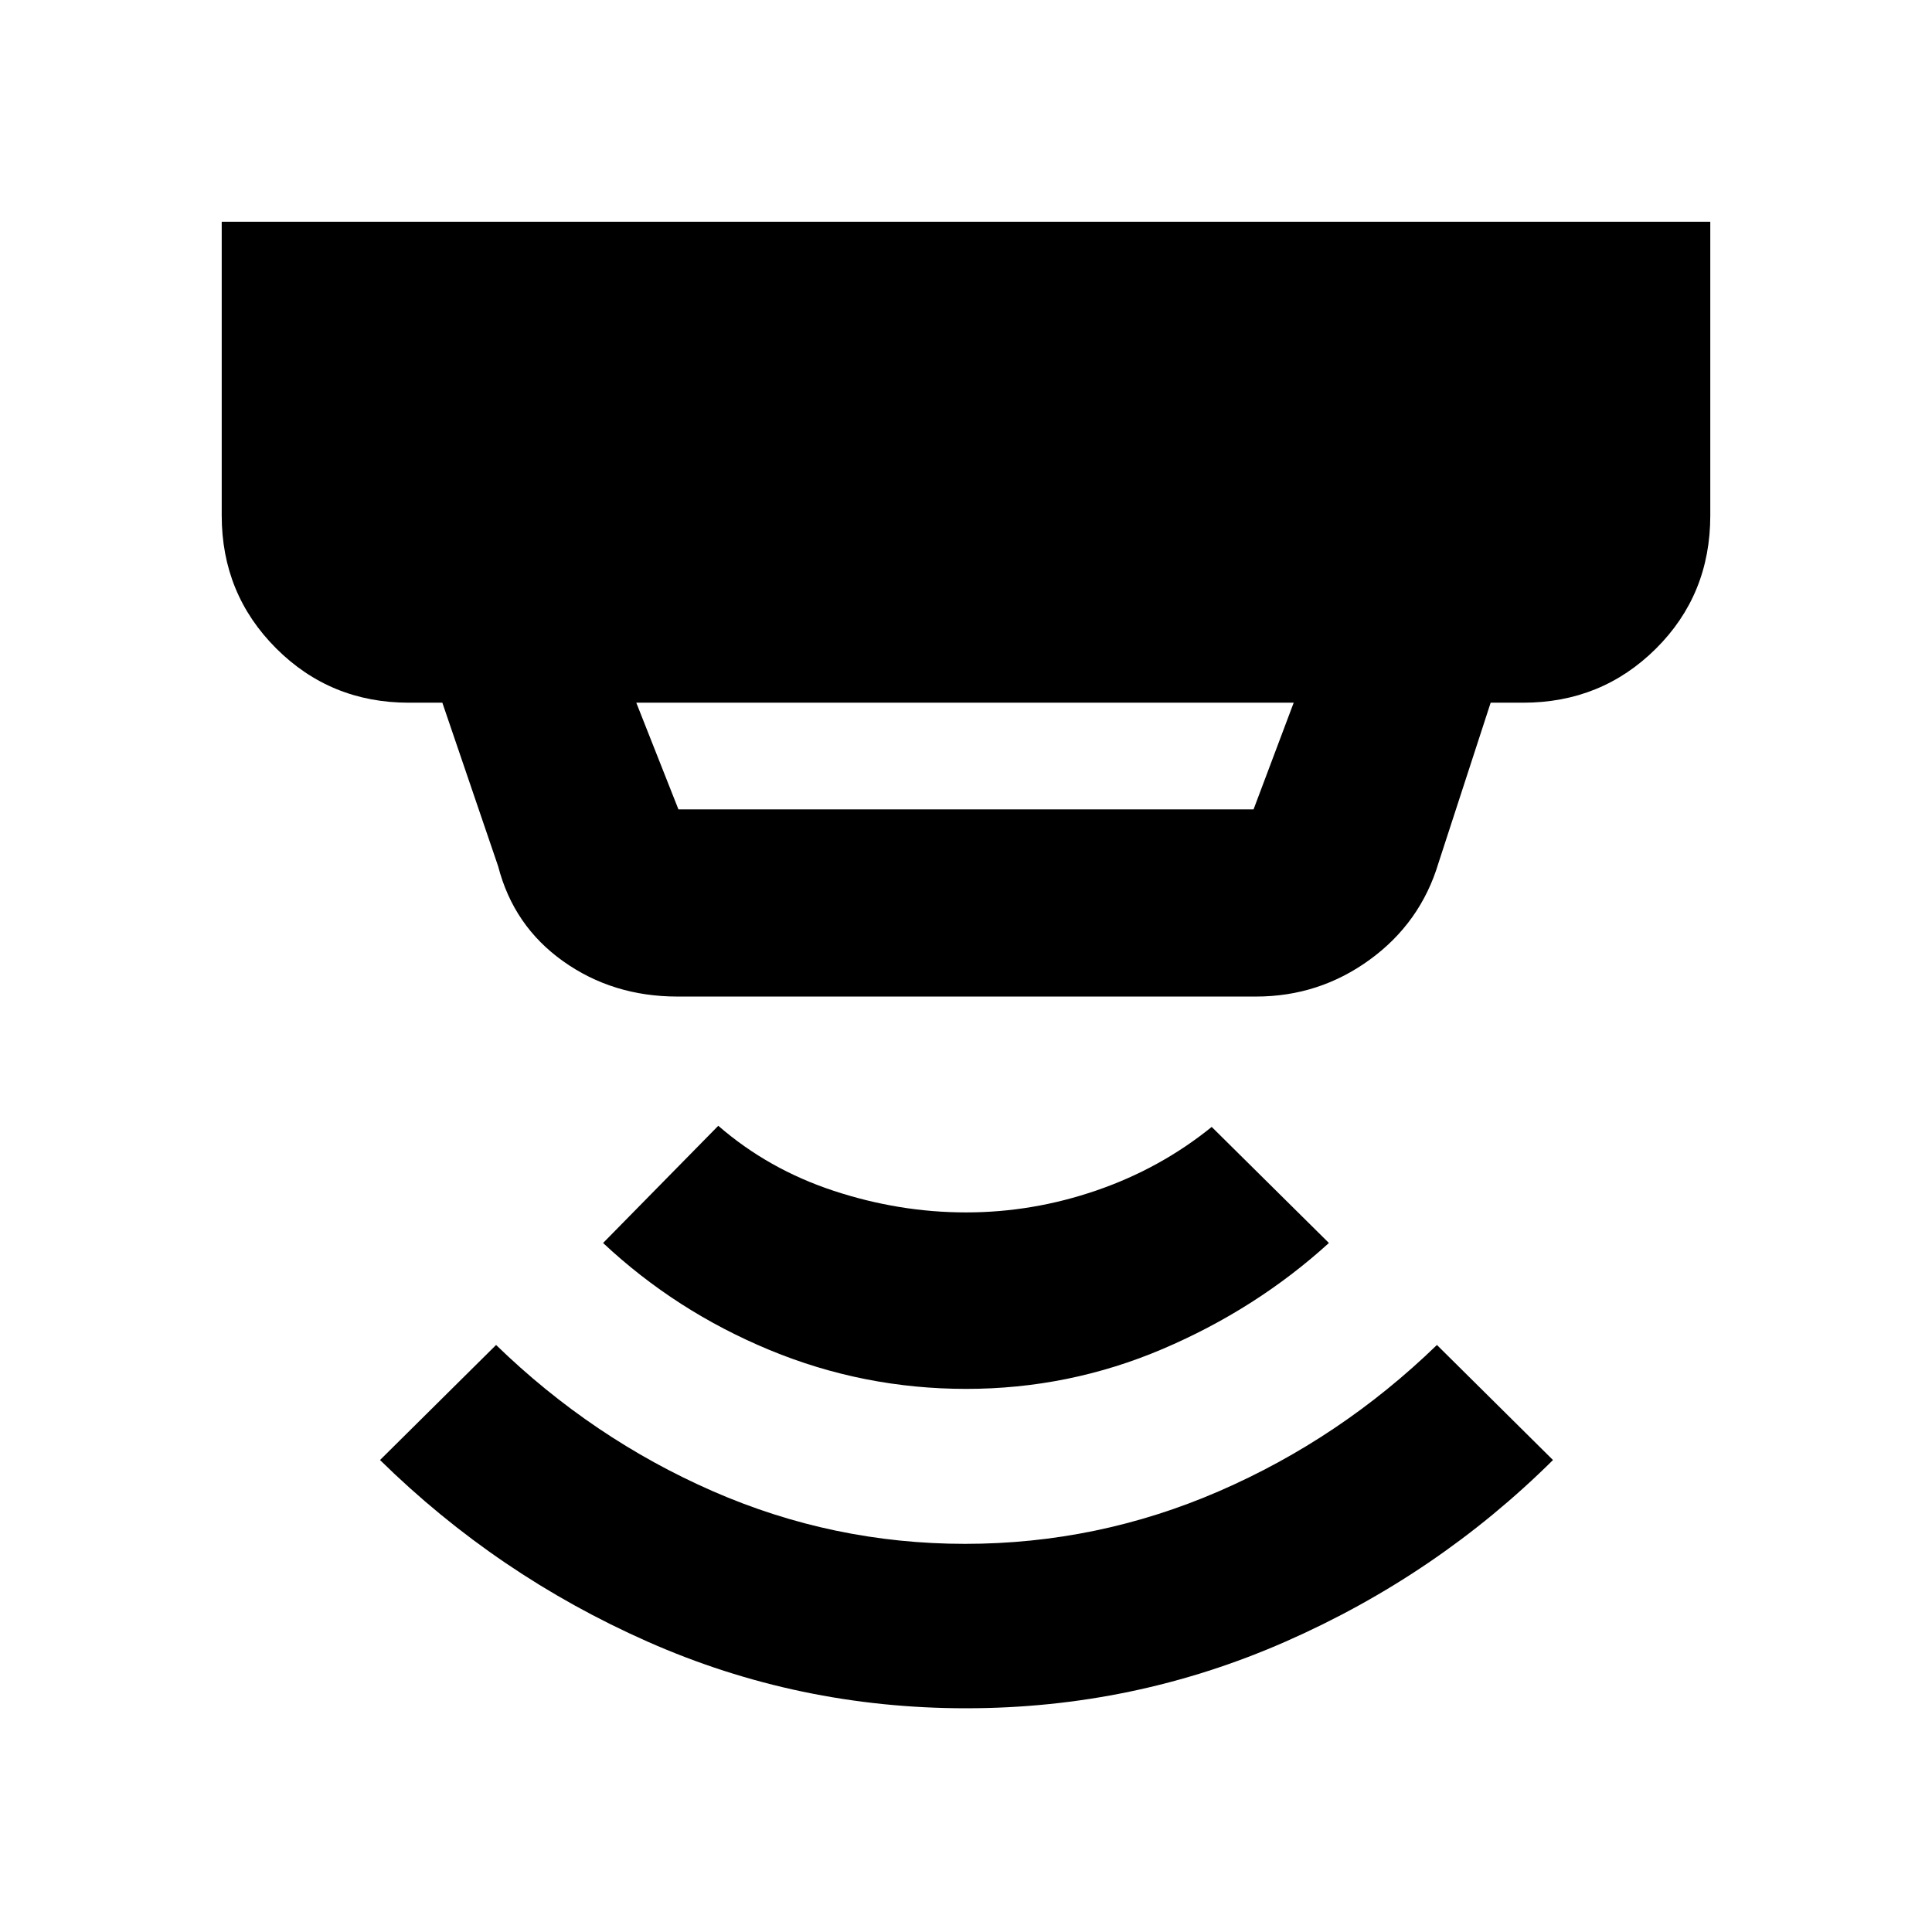 <svg xmlns="http://www.w3.org/2000/svg" height="20" viewBox="0 -960 960 960" width="20"><path d="M480.01-111.17q-83.4 0-158.16-33.08-74.76-33.07-133.02-90.27l57.67-57.17q47.92 46.51 107.71 72.67 59.8 26.15 125.33 26.15 65.87 0 126.16-26.15Q666-245.18 714-291.69l57.67 57.17q-57.69 57.2-132.97 90.27-75.28 33.08-158.69 33.08Zm.07-158.7q-51.04 0-97.66-19.31-46.62-19.32-82.75-53.19l57.24-58.24q24.87 21.61 57.39 32.33 32.53 10.72 65.7 10.72t64.91-10.94q31.74-10.93 57.18-31.54l58.24 57.67q-36.13 32.87-82.67 52.69-46.53 19.81-97.58 19.81ZM316.17-610.83l20.94 53h285.78l19.94-53H316.17Zm20.44 146.01q-32.14 0-56.78-17.54-24.63-17.53-32.29-47.14l-27.74-81.33h-16.63q-38.94 0-65.97-27.02-27.03-27.03-27.03-65.98v-146h739.66v146q0 39.31-27.03 66.16-27.03 26.84-65.97 26.84H740.7l-25.92 79.63q-8.9 29.67-34.1 48.02-25.2 18.36-56.59 18.36H336.61Z"/></svg>